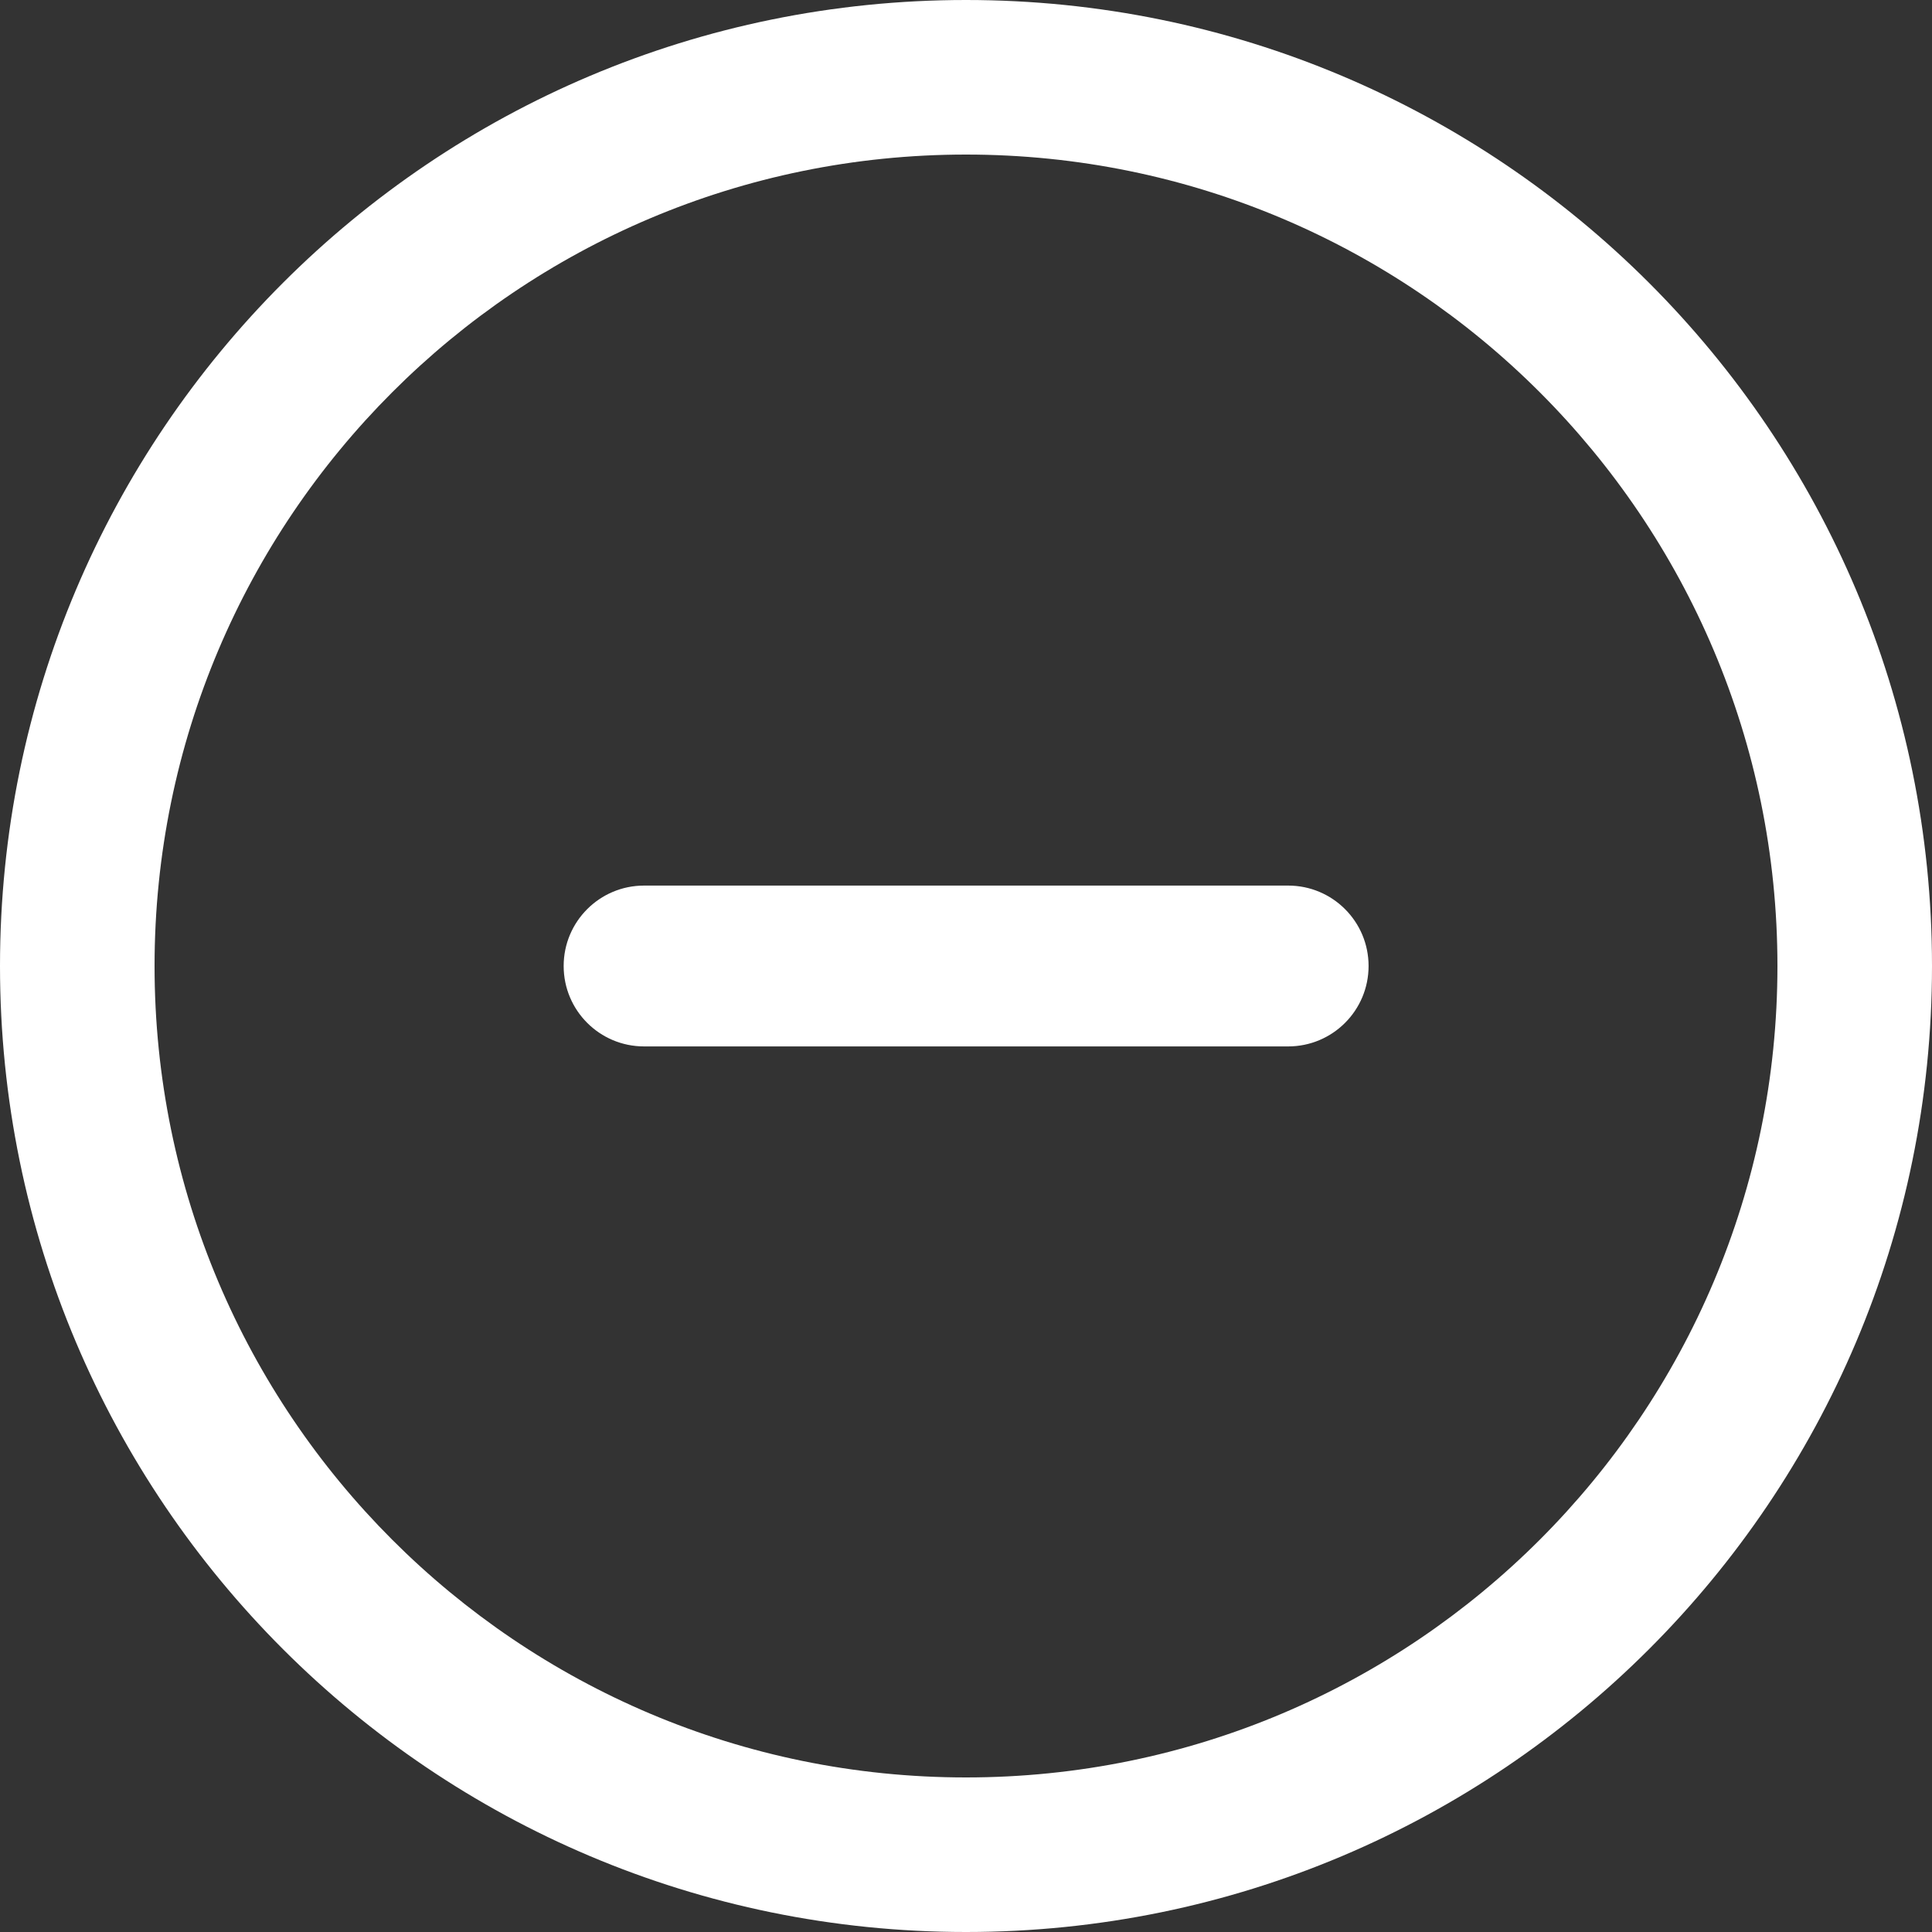 <svg version="1.1" id="Calque_1" xmlns:sketch="http://www.bohemiancoding.com/sketch/ns"
	 xmlns="http://www.w3.org/2000/svg" xmlns:xlink="http://www.w3.org/1999/xlink" x="0px" y="0px" viewBox="0 0 800 800"
	 style="enable-background:new 0 0 800 800;" xml:space="preserve">
<rect x="0" y="0" width="800" height="800" fill="#333333" stroke="none"/>
<path id="minus-circle" sketch:type="MSShapeGroup" style="fill-rule:evenodd;clip-rule:evenodd;fill:#FFFFFF;" d="M400,736
	C214.4,736,64,585.5,64,400S214.4,64,400,64s336,150.5,336,336S585.6,736,400,736L400,736z M400,0C179.1,0,0,179,0,400
	s179.1,400,400,400s400-179,400-400S620.9,0,400,0L400,0z"/>
<path style="fill:#FFFFFF;" d="M366.7,433.3h-100c-18.4,0-33.3-14.9-33.3-33.3s14.9-33.3,33.3-33.3h100h66.7h100
	c18.4,0,33.3,14.9,33.3,33.3s-14.9,33.3-33.3,33.3h-100H366.7z"/>
</svg>

